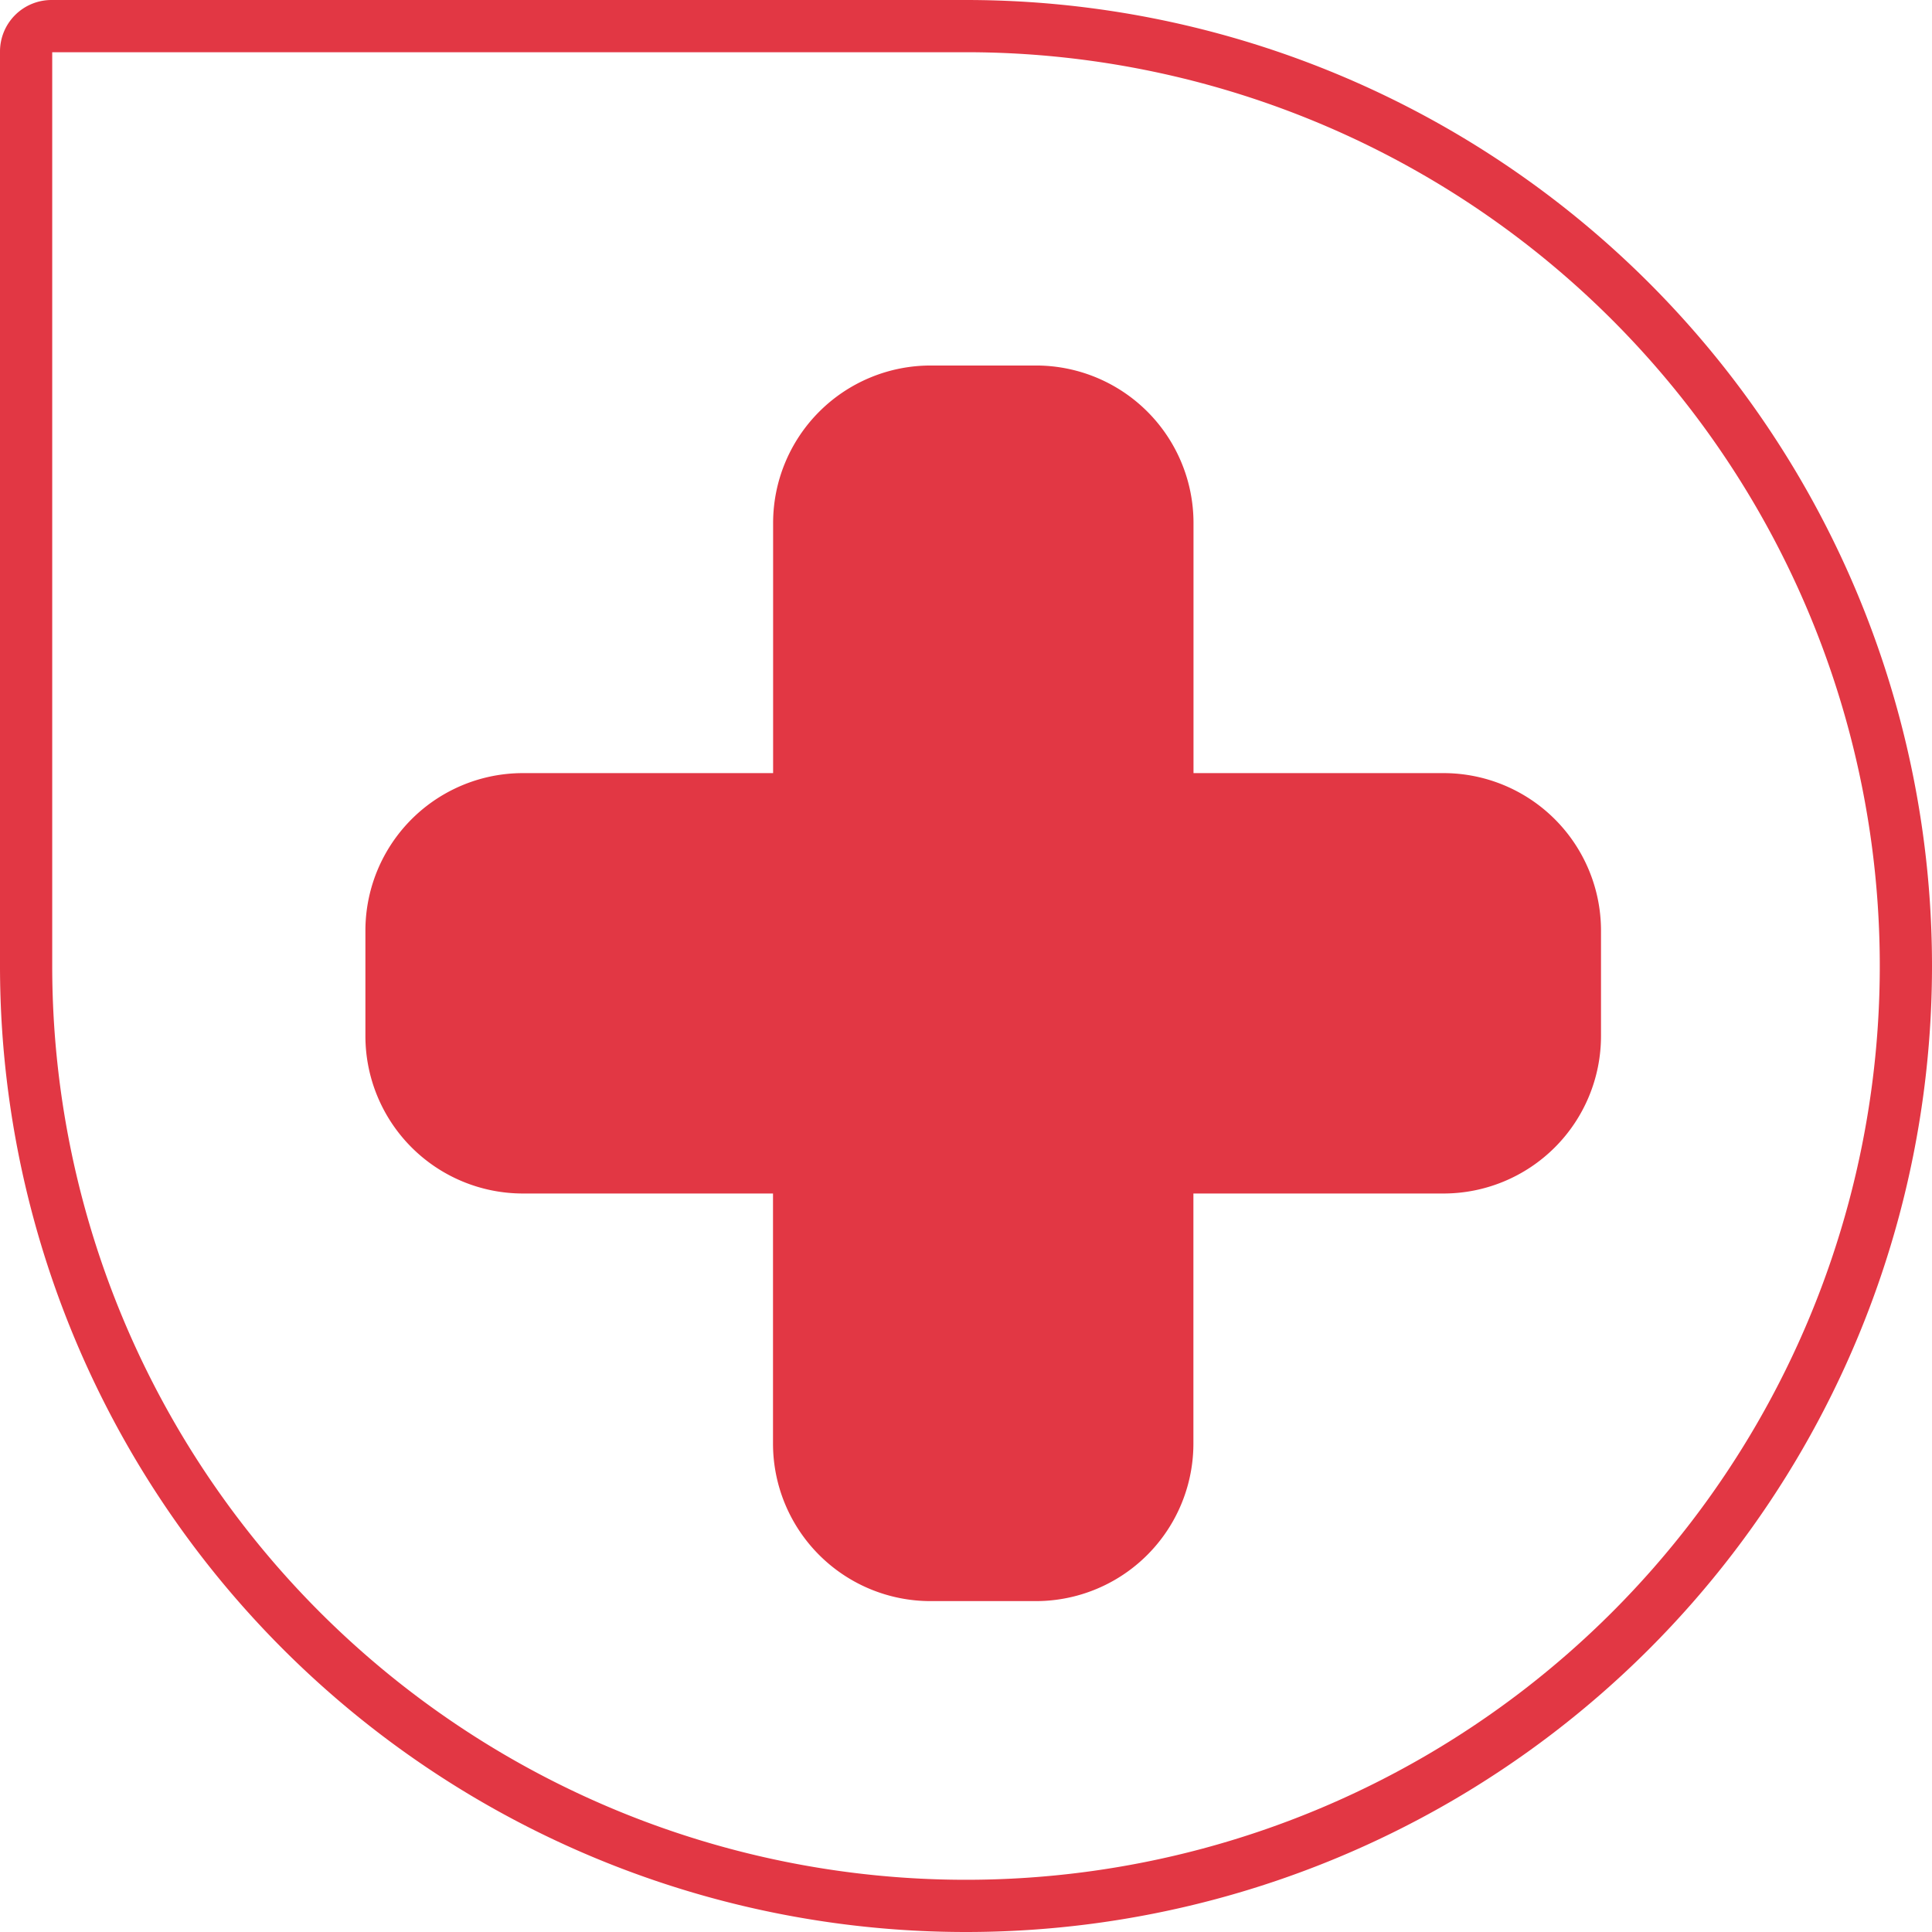 <svg xmlns="http://www.w3.org/2000/svg" width="37" height="37" viewBox="0 0 37 37">
  <g id="home-iconr1" transform="translate(-10 -384)">
    <g id="Group_10744" data-name="Group 10744" transform="translate(-76 -224)">
      <g id="medical" transform="translate(79.164 176.832)">
        <g id="_119059" data-name="119059" transform="translate(7.498 564.832)">
          <path id="Path_6045" data-name="Path 6045" d="M20.648,7.806H15.859V3.017A3.016,3.016,0,0,0,12.842,0H10.825A3.017,3.017,0,0,0,7.808,3.017V7.806H3.018A3.017,3.017,0,0,0,0,10.823v2.018a3.017,3.017,0,0,0,3.016,3.016h4.79v4.789a3.017,3.017,0,0,0,3.017,3.017H12.84a3.017,3.017,0,0,0,3.017-3.017V15.857h4.789a3.017,3.017,0,0,0,3.017-3.016V10.823a3.017,3.017,0,0,0-3.015-3.017Z" transform="translate(6.336 -126.664)" fill="#e23744"/>
        </g>
      </g>
    </g>
    <g id="Rectangle_1849" data-name="Rectangle 1849" transform="translate(10 384)">
      <path id="Path_8387" data-name="Path 8387" d="M0,0H18.5A18.5,18.5,0,0,1,37,18.5h0A18.5,18.5,0,0,1,18.5,37h0A18.5,18.5,0,0,1,0,18.5Z" fill="none"/>
      <path id="Path_8388" data-name="Path 8388" d="M.986.5H18.5a18,18,0,0,1,18,18h0a18,18,0,0,1-18,18h0a18,18,0,0,1-18-18V.986A.486.486,0,0,1,.986.5Z" fill="none" stroke="#e23744" stroke-width="1"/>
    </g>
  </g>
</svg>
